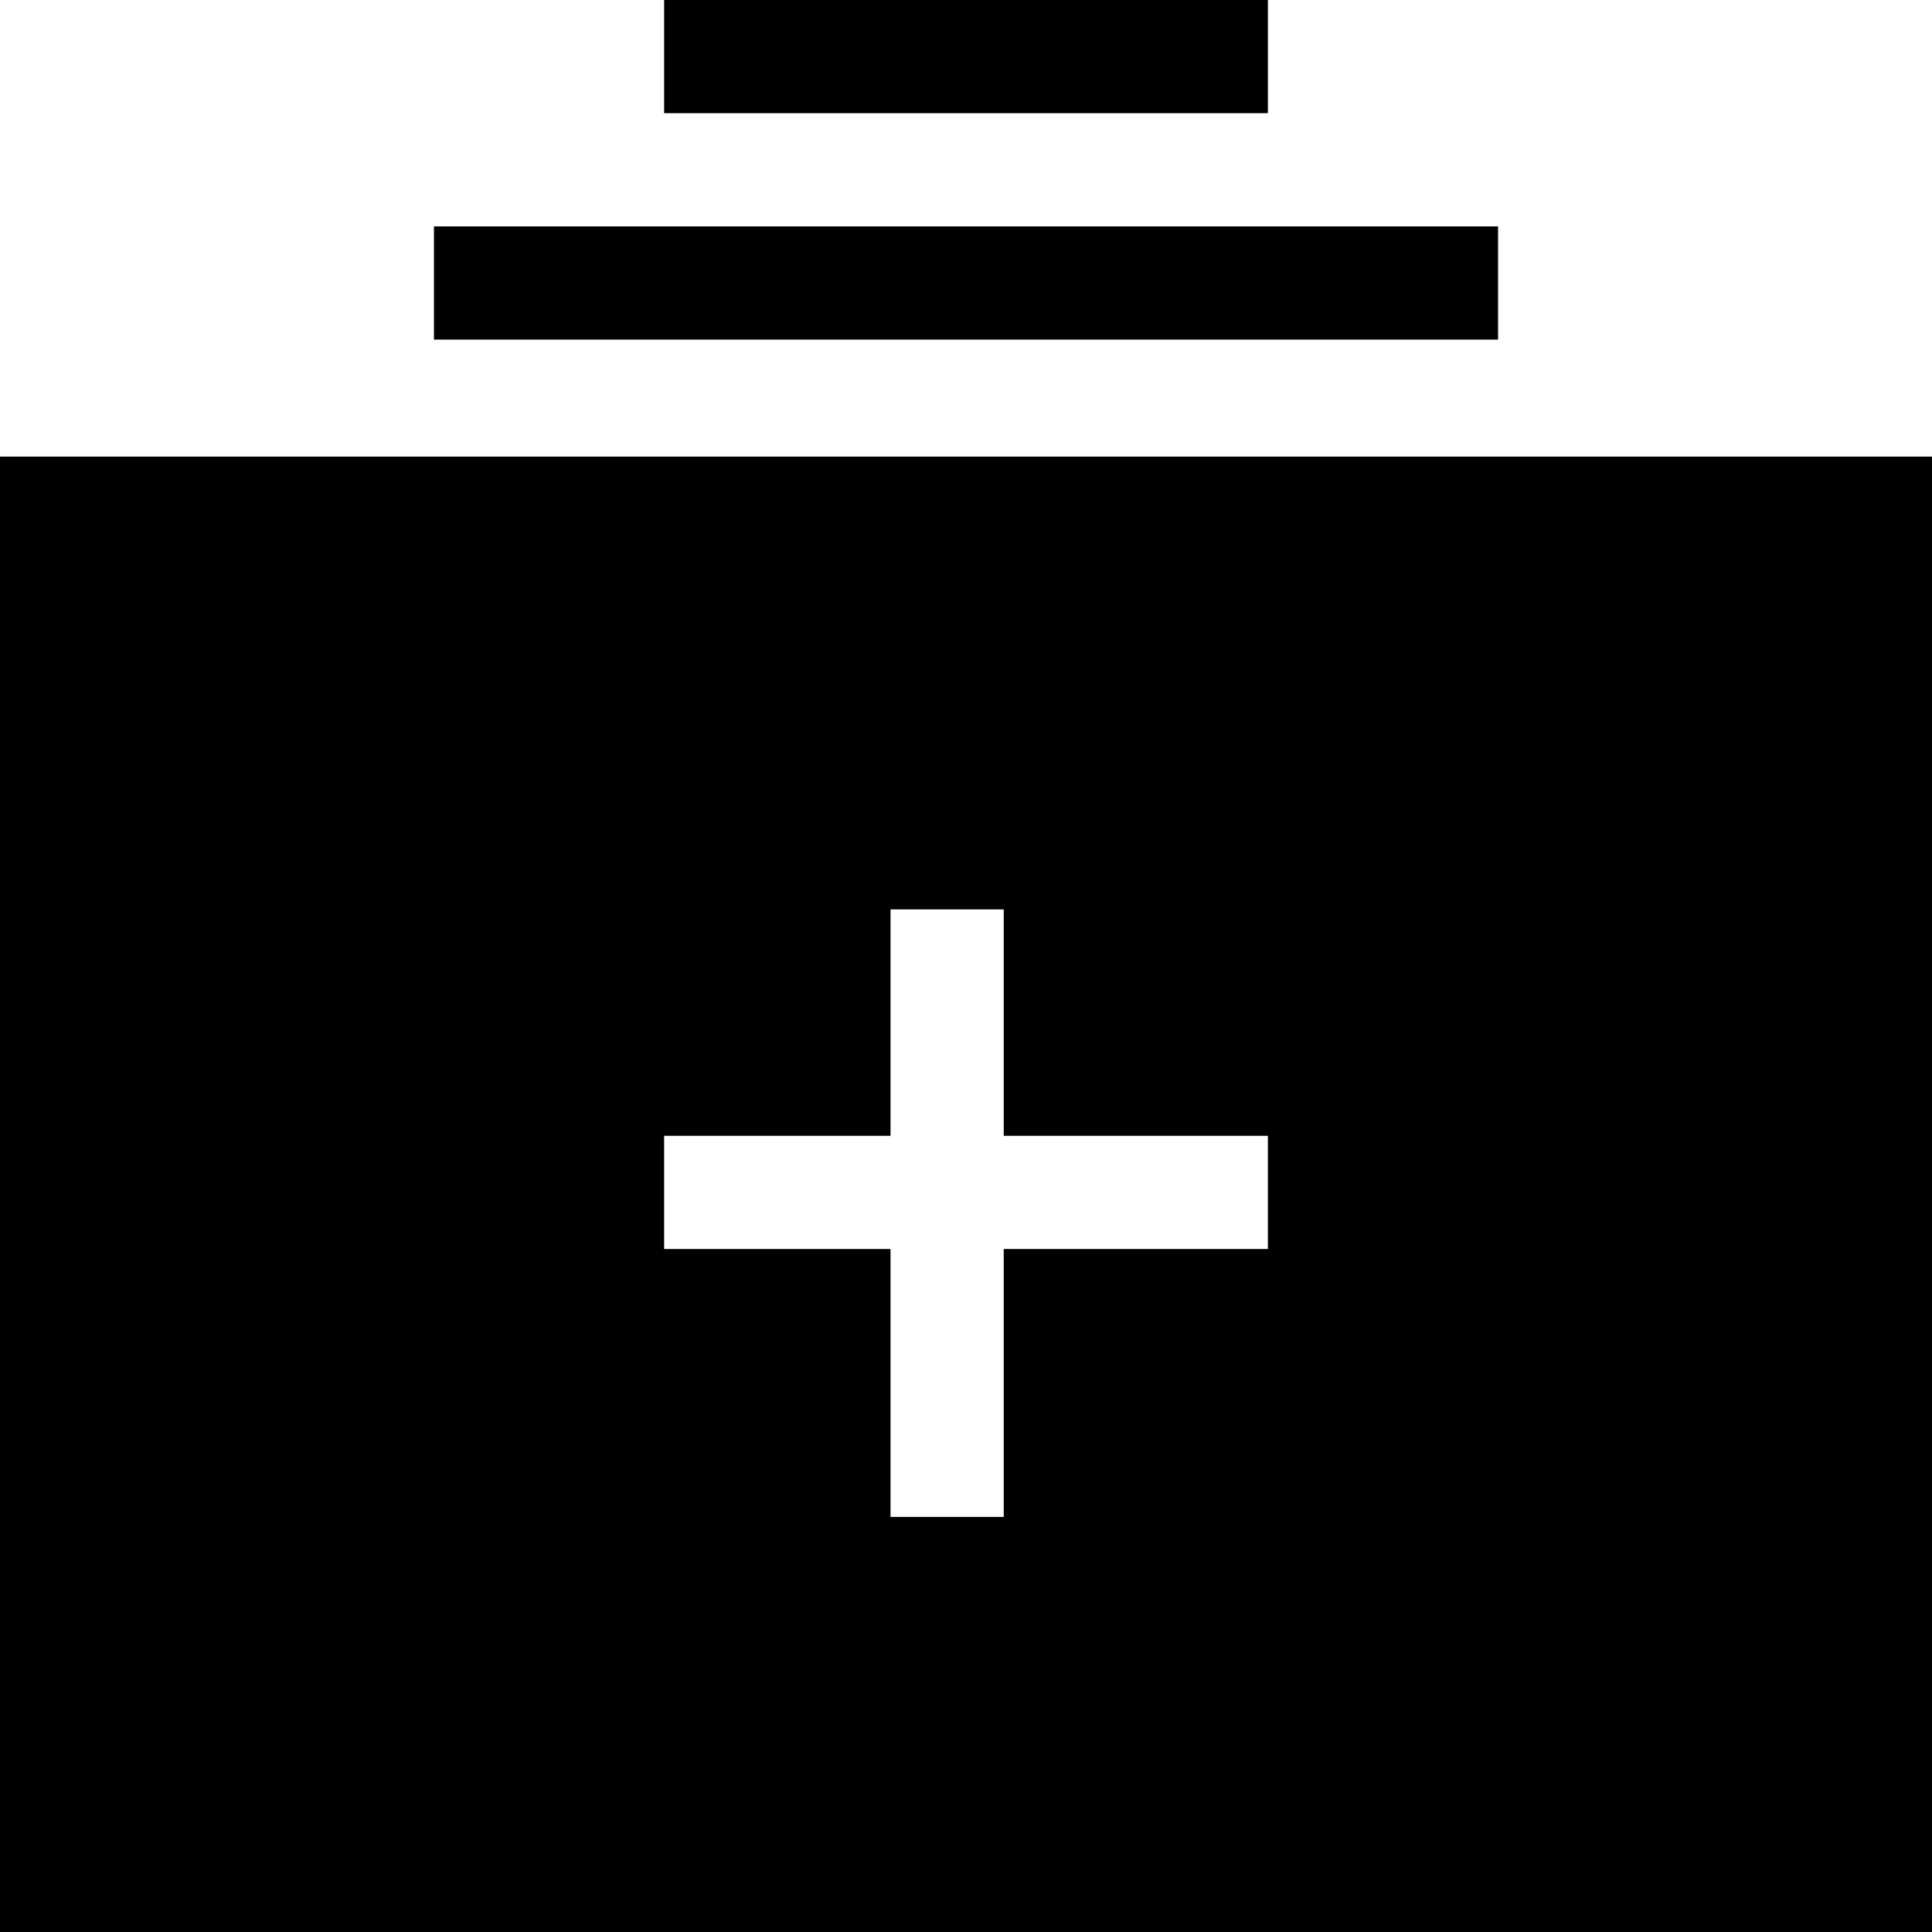 <?xml version="1.0" encoding="UTF-8" standalone="no"?>
<svg width="512px" height="512px" viewBox="0 0 512 512" version="1.1" xmlns="http://www.w3.org/2000/svg" xmlns:xlink="http://www.w3.org/1999/xlink">
    <!-- Generator: Sketch 3.8.3 (29802) - http://www.bohemiancoding.com/sketch -->
    <title>icon-add-to-collection-filled</title>
    <desc>Created with Sketch.</desc>
    <defs></defs>
    <g id="Page-1" stroke="none" stroke-width="1" fill="none" fill-rule="evenodd">
        <g id="icon-add-to-collection-filled" fill="#000000">
            <path d="M115,60 L397,60 L397,90 L115,90 L115,60 Z M176,0 L336,0 L336,30 L176,30 L176,0 Z M0,121 L0,512 L512,512 L512,121 L0,121 Z M336,331 L266,331 L266,402 L236,402 L236,331 L176,331 L176,301 L236,301 L236,241 L266,241 L266,301 L336,301 L336,331 Z" id="Shape"></path>
        </g>
    </g>
</svg>
